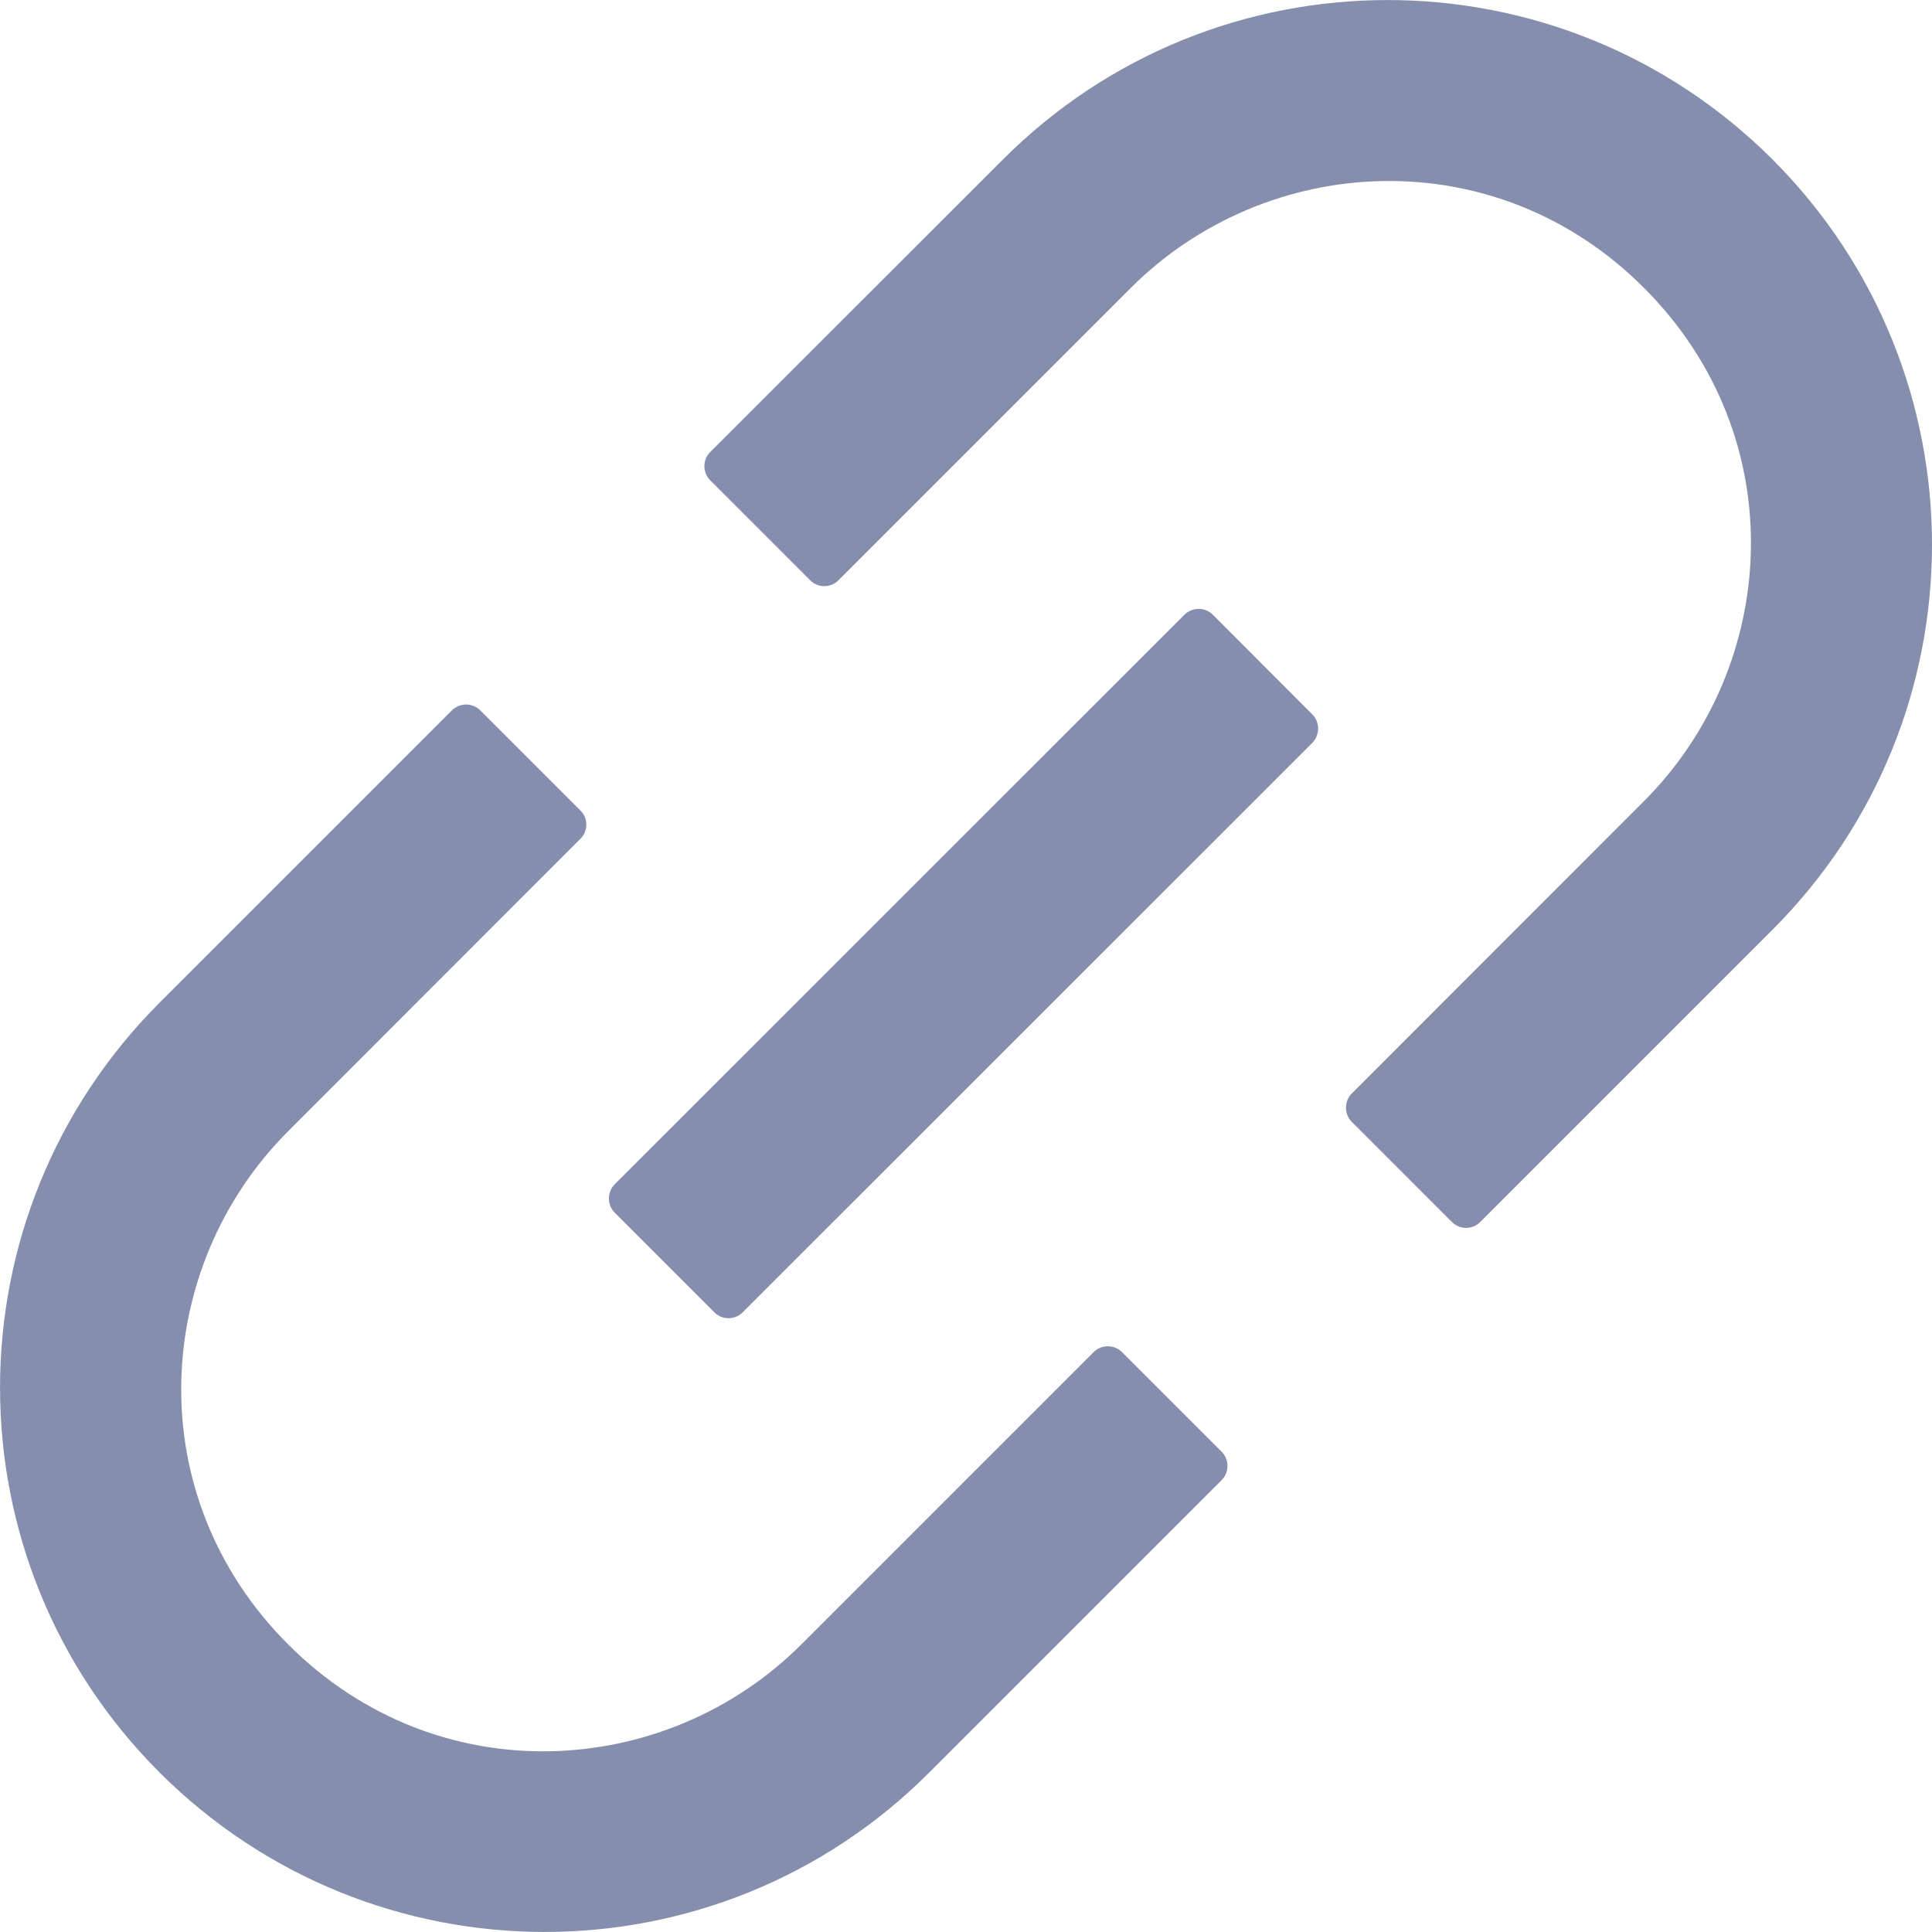 <svg width="12" height="12" viewBox="0 0 12 12" fill="none" xmlns="http://www.w3.org/2000/svg">
<path d="M6.969 8.398C6.946 8.375 6.914 8.362 6.881 8.362C6.848 8.362 6.816 8.375 6.793 8.398L4.977 10.214C4.137 11.054 2.718 11.143 1.79 10.214C0.86 9.284 0.949 7.867 1.79 7.026L3.605 5.21C3.654 5.162 3.654 5.082 3.605 5.034L2.983 4.412C2.96 4.389 2.928 4.376 2.895 4.376C2.862 4.376 2.83 4.389 2.807 4.412L0.991 6.228C-0.33 7.55 -0.33 9.689 0.991 11.009C2.313 12.329 4.452 12.331 5.772 11.009L7.588 9.193C7.636 9.145 7.636 9.065 7.588 9.017L6.969 8.398ZM11.01 0.991C9.688 -0.33 7.549 -0.33 6.229 0.991L4.412 2.807C4.388 2.831 4.375 2.862 4.375 2.895C4.375 2.929 4.388 2.96 4.412 2.984L5.032 3.604C5.08 3.653 5.16 3.653 5.208 3.604L7.024 1.788C7.865 0.948 9.283 0.859 10.211 1.788C11.141 2.718 11.052 4.135 10.211 4.976L8.396 6.792C8.373 6.815 8.36 6.847 8.36 6.88C8.36 6.913 8.373 6.945 8.396 6.968L9.018 7.59C9.066 7.639 9.146 7.639 9.194 7.59L11.01 5.774C12.33 4.453 12.33 2.313 11.01 0.991V0.991ZM7.533 3.818C7.51 3.795 7.478 3.782 7.445 3.782C7.412 3.782 7.38 3.795 7.357 3.818L3.818 7.356C3.795 7.379 3.782 7.411 3.782 7.444C3.782 7.477 3.795 7.509 3.818 7.532L4.437 8.151C4.485 8.2 4.565 8.2 4.613 8.151L8.151 4.614C8.199 4.565 8.199 4.485 8.151 4.437L7.533 3.818Z" fill="#858EAD"/>
</svg>
